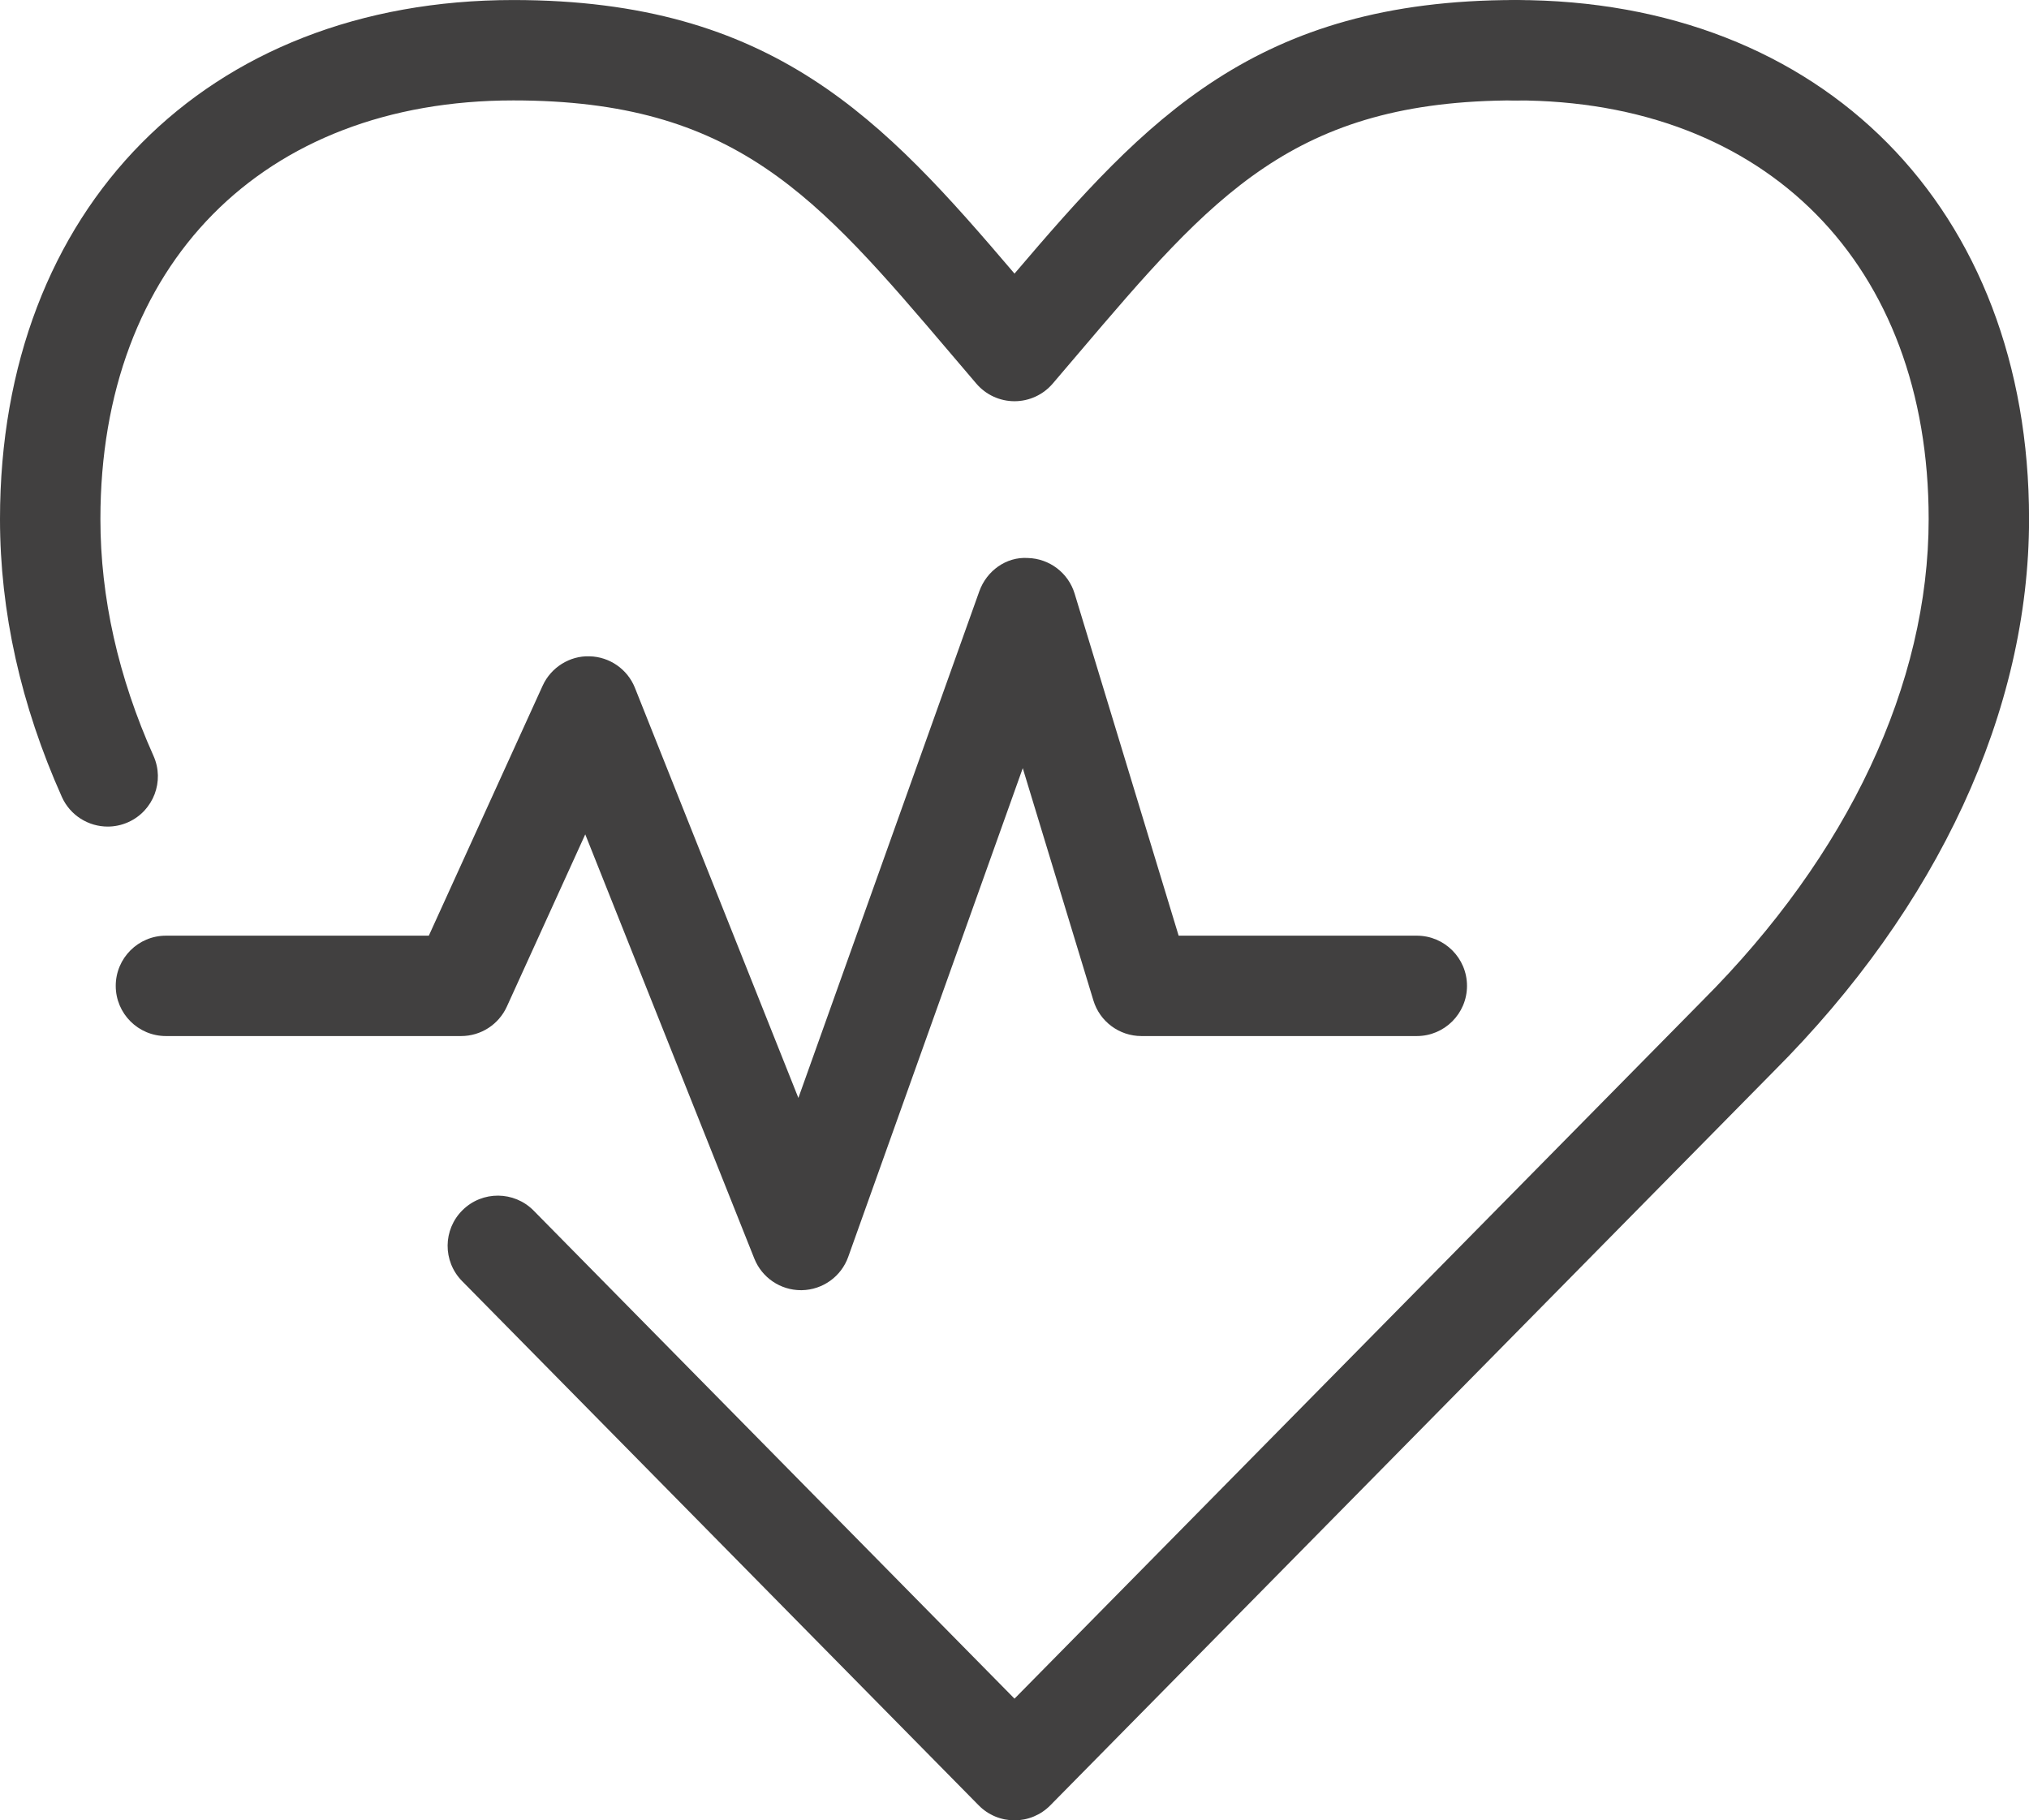 <?xml version="1.0" encoding="UTF-8" standalone="no"?>
<svg
   xmlns:dc="http://purl.org/dc/elements/1.1/"
   xmlns:cc="http://creativecommons.org/ns#"
   xmlns:rdf="http://www.w3.org/1999/02/22-rdf-syntax-ns#"
   xmlns:svg="http://www.w3.org/2000/svg"
   xmlns="http://www.w3.org/2000/svg"
   viewBox="0 0 126.3 113.338"
   height="113.338"
   width="126.3"
   xml:space="preserve"
   version="1.1"
   id="svg2"><defs
     id="defs6" /><g
     transform="matrix(1.25,0,0,-1.25,0,113.338)"
     id="g10"><g
       transform="scale(0.1,0.1)"
       id="g12"><path
         id="path14"
         style="fill:#414040;fill-opacity:1;fill-rule:nonzero;stroke:none"
         d="m 398.859,264.07 c -10.222,0 -19.429,6.235 -23.222,15.743 l -84.192,211.3 -39.058,-85.82 c -4.071,-8.914 -12.957,-14.641 -22.758,-14.641 l -146.992,0 c -13.809,0 -25,11.196 -25,25 0,13.813 11.191,25 25,25 l 130.91,0 56.68,124.512 c 4.14,9.121 13.507,14.981 23.351,14.641 10.02,-0.235 18.918,-6.438 22.617,-15.735 l 81.383,-204.234 90.098,252.352 c 3.633,10.156 13.371,17.277 24.14,16.582 10.782,-0.262 20.18,-7.415 23.321,-17.723 l 51.801,-170.395 118.597,0 c 13.813,0 25,-11.187 25,-25 0,-13.804 -11.187,-25 -25,-25 l -137.137,0 c -11,0 -20.722,7.2 -23.91,17.735 L 509.316,524.082 422.398,280.664 c -3.492,-9.797 -12.691,-16.398 -23.089,-16.594 l -0.45,0" /><path
         id="path16"
         style="fill:#414040;fill-opacity:1;fill-rule:nonzero;stroke:none"
         d="m 505.203,0 0,0 c -6.695,0 -13.117,2.684 -17.808,7.449 L 230.094,268.621 c -9.68,9.848 -9.571,25.664 0.273,35.352 9.836,9.699 25.668,9.562 35.356,-0.25 L 505.203,60.613 847.602,408.105 c 72.812,72.813 112.832,158.036 112.832,240.071 0,126.66 -80.731,208.512 -205.668,208.512 -13.813,0 -25,11.195 -25,25 0,13.808 11.187,25 25,25 152.929,0 255.664,-103.883 255.664,-258.512 0,-95.395 -45.215,-193.164 -127.344,-275.293 L 523.004,7.449 C 518.316,2.684 511.895,0 505.203,0" /><path
         id="path18"
         style="fill:#414040;fill-opacity:1;fill-rule:nonzero;stroke:none"
         d="m 53.633,494.988 c -9.551,0 -18.672,5.508 -22.832,14.785 C 10.363,555.461 0,602.02 0,648.176 c 0,154.629 102.734,258.512 255.637,258.512 129.476,0 184.199,-59.52 249.566,-136.266 65.379,76.734 120.07,136.266 249.559,136.266 13.812,0 25,-11.192 25,-25 0,-13.805 -11.188,-25 -25,-25 -110.559,0 -150.938,-47.477 -217.836,-126.141 l -12.723,-14.942 c -4.75,-5.546 -11.687,-8.75 -19,-8.75 -7.301,0 -14.25,3.204 -18.992,8.75 l -12.625,14.833 C 406.652,809.172 366.242,856.688 255.637,856.688 130.715,856.688 50,774.836 50,648.176 50,609.109 58.891,569.402 76.441,530.203 82.078,517.605 76.43,502.82 63.844,497.18 c -3.332,-1.489 -6.793,-2.192 -10.211,-2.192" /></g></g></svg>